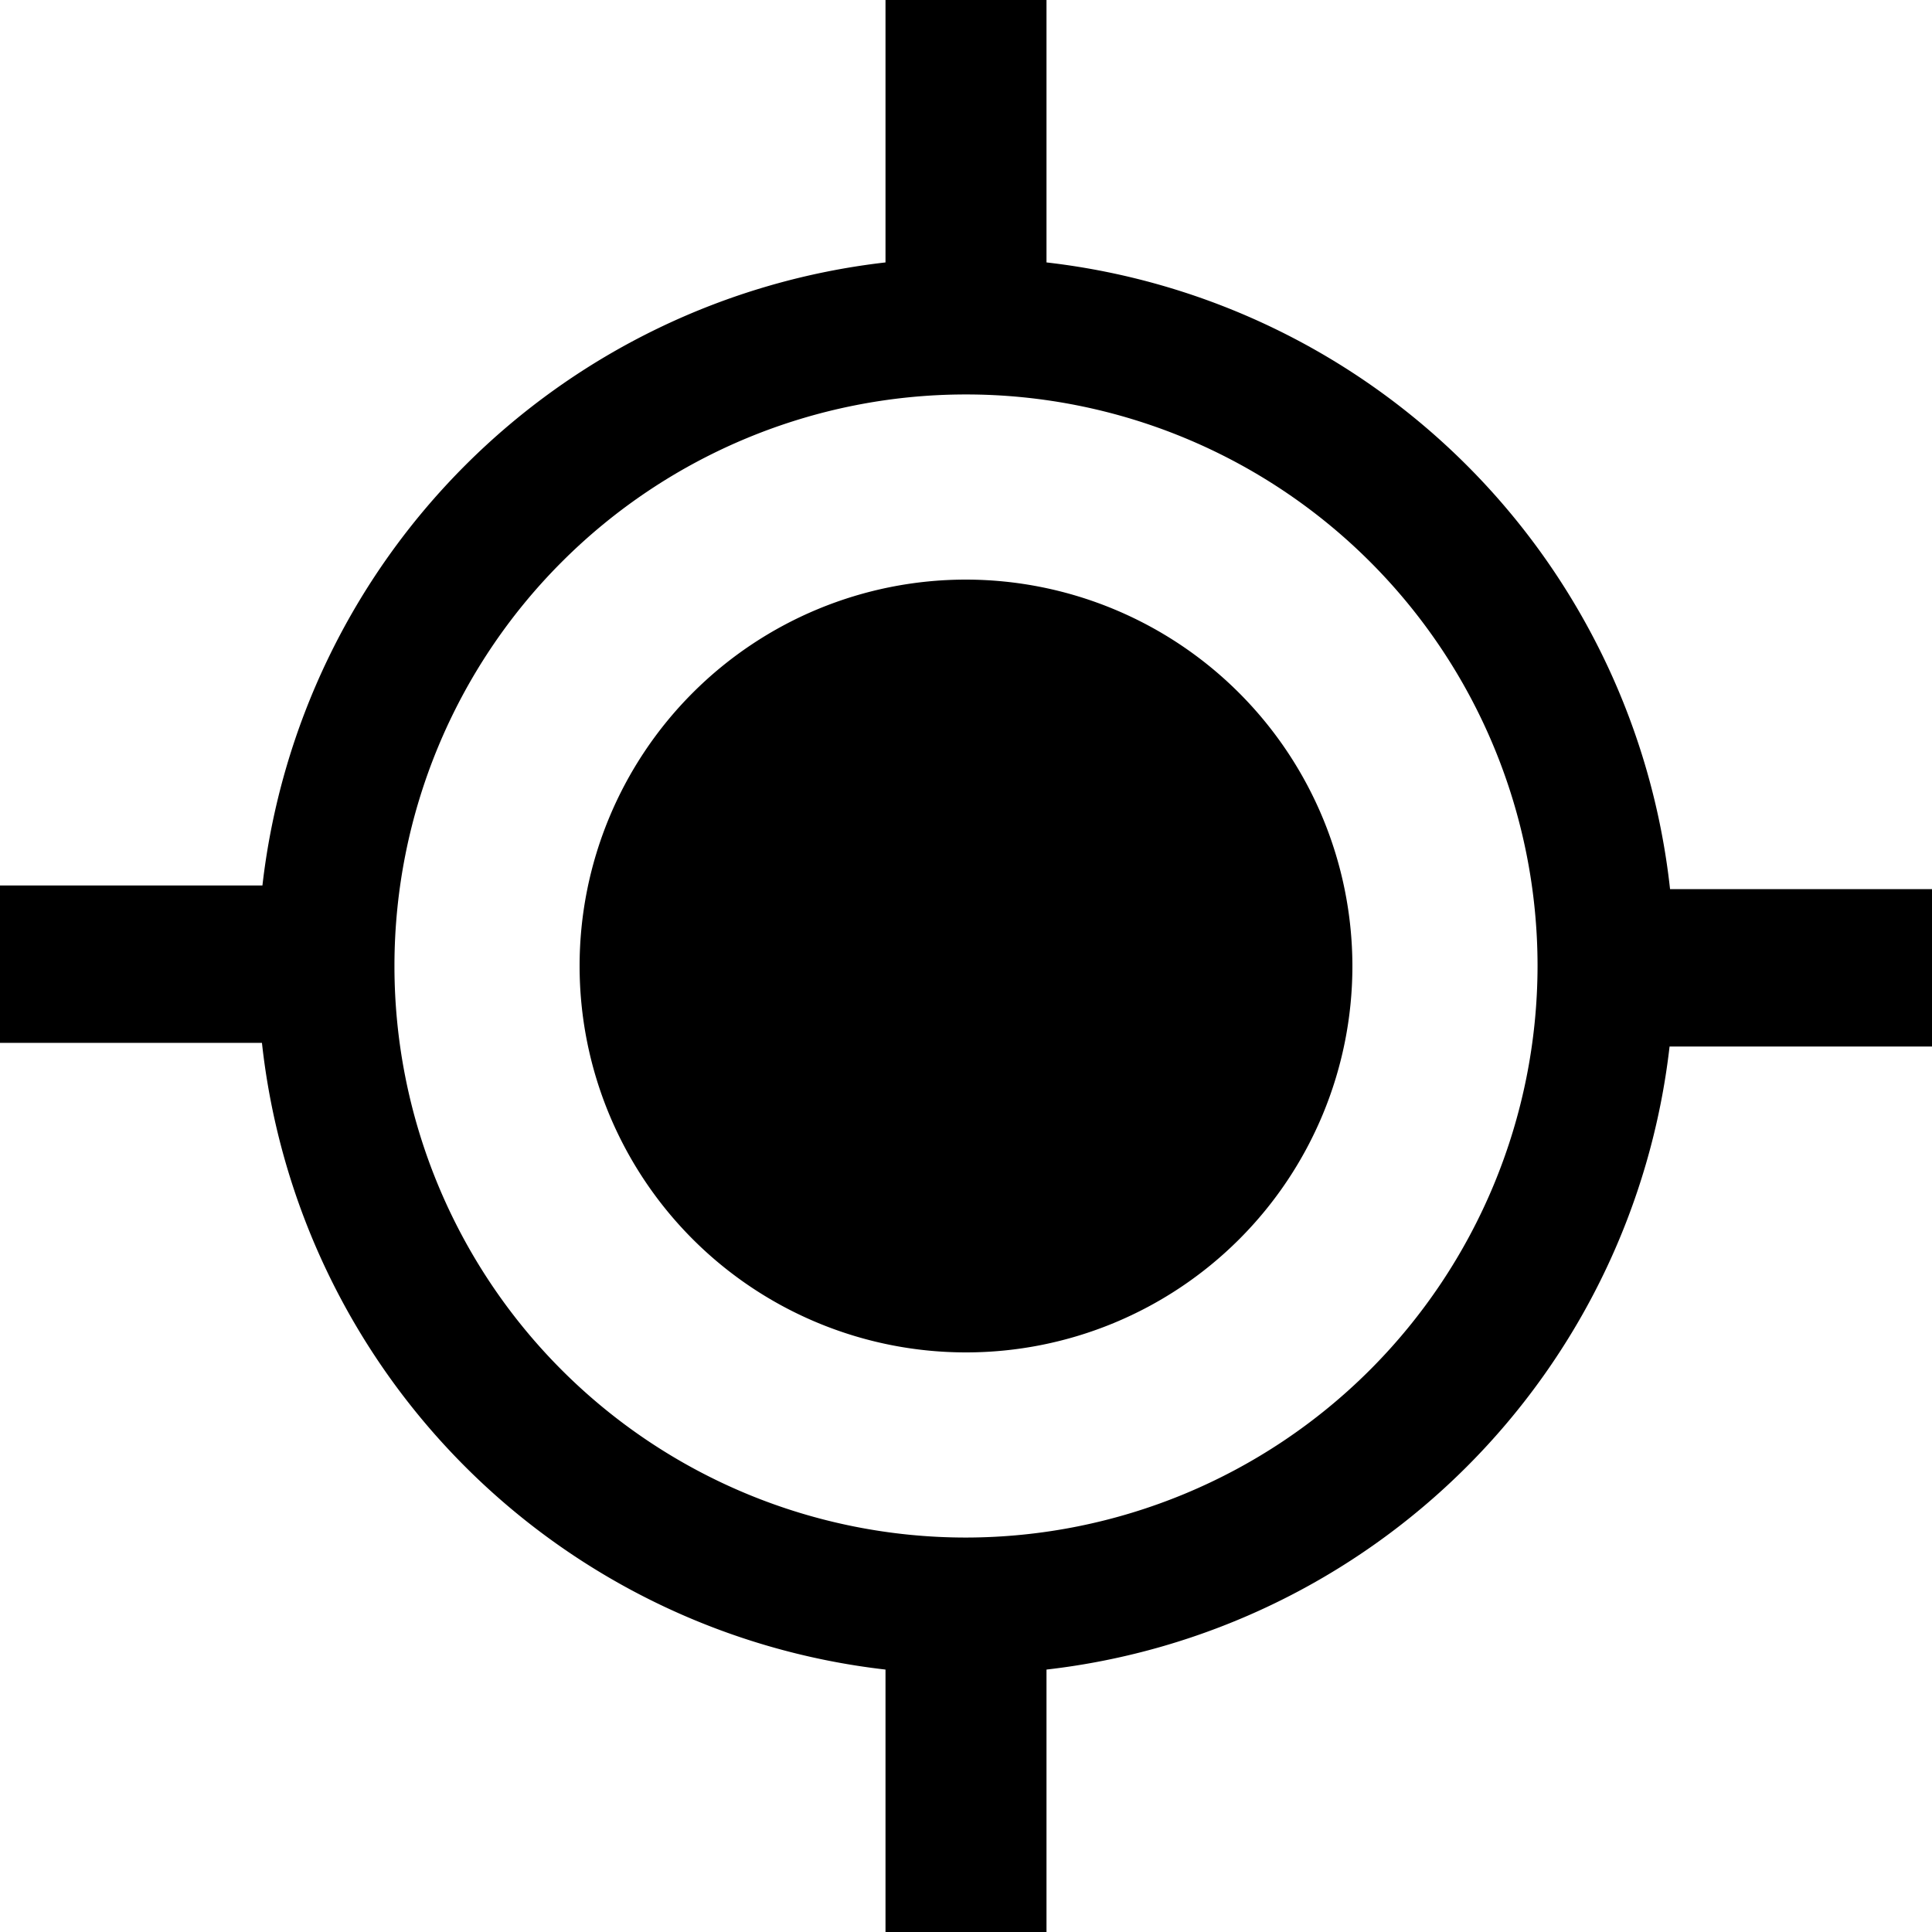 <svg xmlns="http://www.w3.org/2000/svg" viewBox="0 0 24 24"><path d="M16.8 12A4.8 4.8 0 1 1 12 7.2a4.806 4.806 0 0 1 4.8 4.8zm7.2 1h-3.26A8.798 8.798 0 0 1 13 20.74V24h-2v-3.26a8.799 8.799 0 0 1-7.746-7.785H0V11h3.26A8.798 8.798 0 0 1 11 3.26V0h2v3.26a8.799 8.799 0 0 1 7.746 7.785H24zm-4.9-1a7.1 7.1 0 1 0-7.1 7.1 7.109 7.109 0 0 0 7.1-7.1z"/></svg>